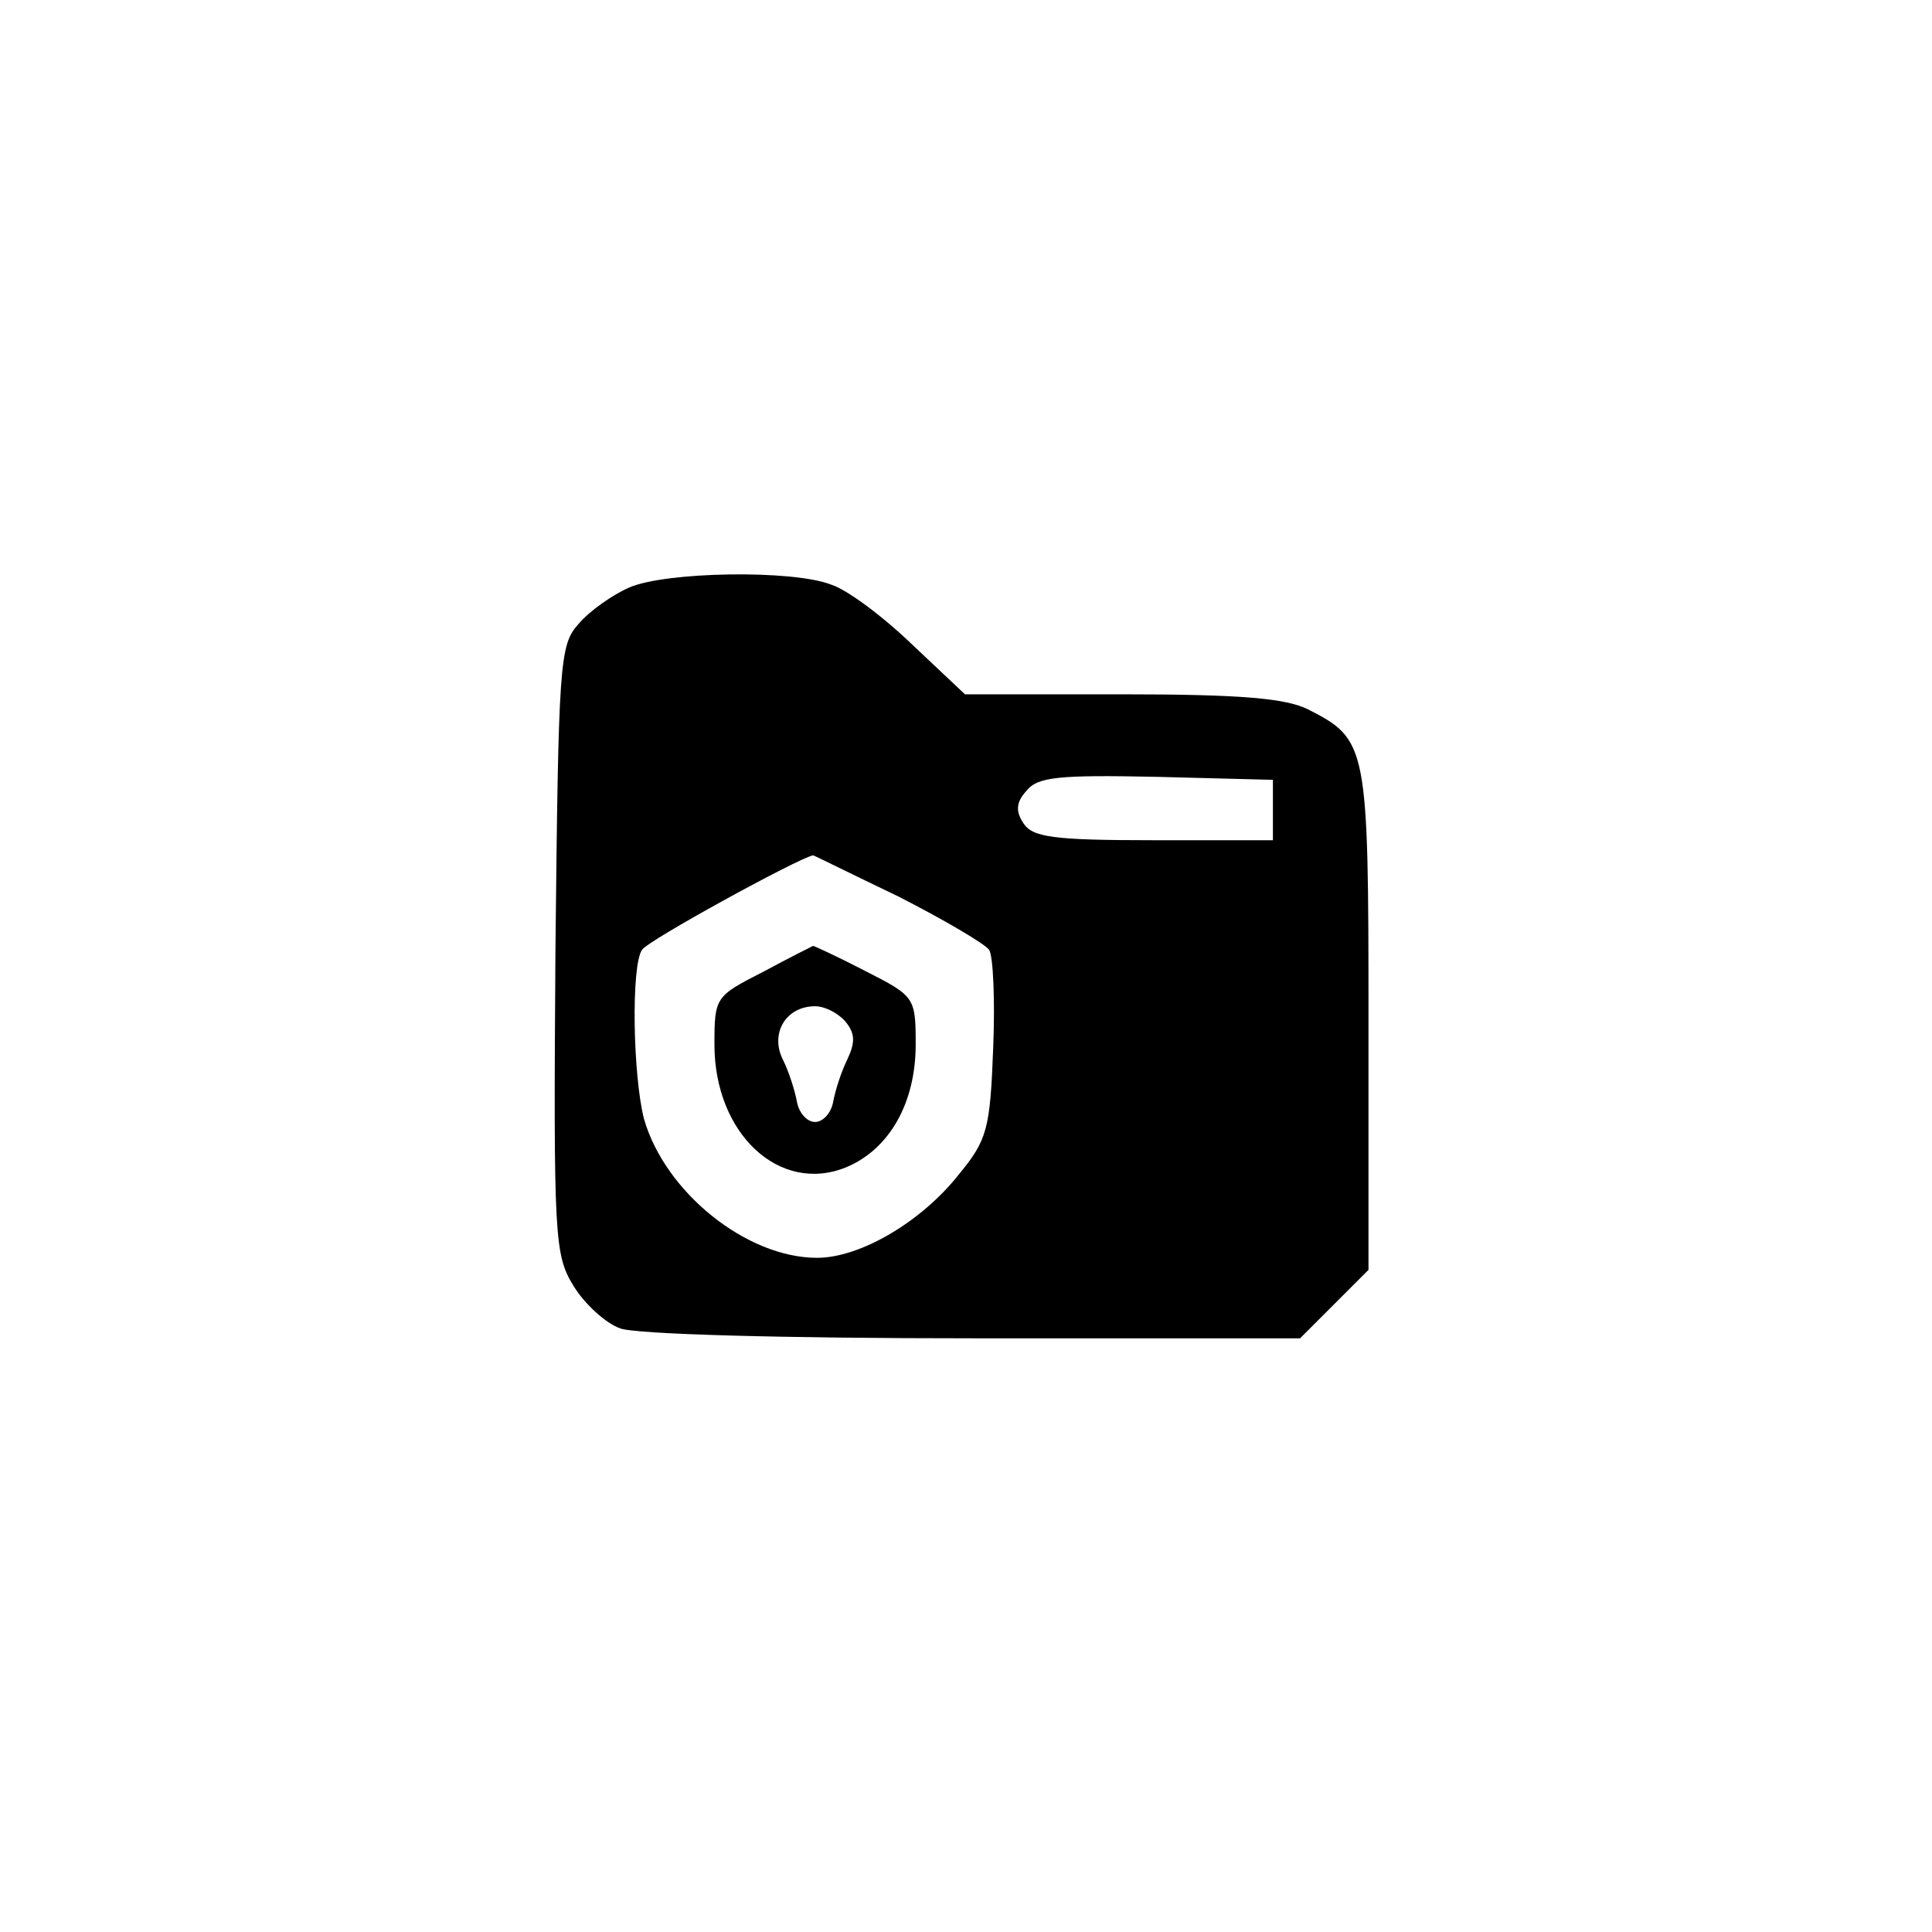 <?xml version="1.0" standalone="no"?>
<!DOCTYPE svg PUBLIC "-//W3C//DTD SVG 20010904//EN"
 "http://www.w3.org/TR/2001/REC-SVG-20010904/DTD/svg10.dtd">
<svg version="1.0" xmlns="http://www.w3.org/2000/svg"
 width="192pt" height="192pt" viewBox="0 0 192 192"
 preserveAspectRatio="xMidYMid meet">
<g transform="translate(0,192) scale(0.1,-0.1)"
fill="#000000" stroke="none">
811 c445 -92 729 -532 635 -987 -62 -301 -295 -546 -601 -630 -91 -26 -329
-26 -420 0 -291 80 -516 305 -596 596 -26 91 -26 329 0 420 120 433 542 692
982 601z"/>
<path d="M625 1336 c-16 -7 -39 -23 -50 -36 -19 -21 -20 -38 -23 -324 -2 -287
-1 -303 18 -334 11 -18 32 -37 46 -42 14 -6 163 -10 351 -10 l325 0 34 34 34
34 0 249 c0 272 -1 278 -60 308 -22 11 -66 15 -185 15 l-156 0 -52 49 c-29 28
-65 55 -81 60 -38 15 -165 13 -201 -3z m640 -221 l0 -30 -119 0 c-100 0 -120
3 -129 17 -8 12 -7 21 3 32 11 14 32 16 129 14 l116 -3 0 -30z m-372 -86 c45
-23 86 -47 90 -53 4 -6 6 -50 4 -98 -3 -80 -6 -91 -34 -125 -37 -47 -98 -83
-141 -83 -70 0 -151 65 -172 138 -11 43 -13 152 -2 168 5 9 155 91 170 94 1 0
39 -19 85 -41z"/>
<path d="M758 954 c-47 -24 -48 -25 -48 -72 0 -89 65 -149 131 -122 43 18 69
64 69 122 0 47 -1 48 -50 73 -27 14 -51 25 -52 25 -2 -1 -24 -12 -50 -26z m82
-49 c10 -12 10 -21 2 -38 -6 -12 -12 -31 -14 -42 -2 -11 -10 -20 -18 -20 -8 0
-16 9 -18 20 -2 11 -8 30 -14 42 -13 26 3 53 32 53 10 0 23 -7 30 -15z"/>
</g>
</svg>
